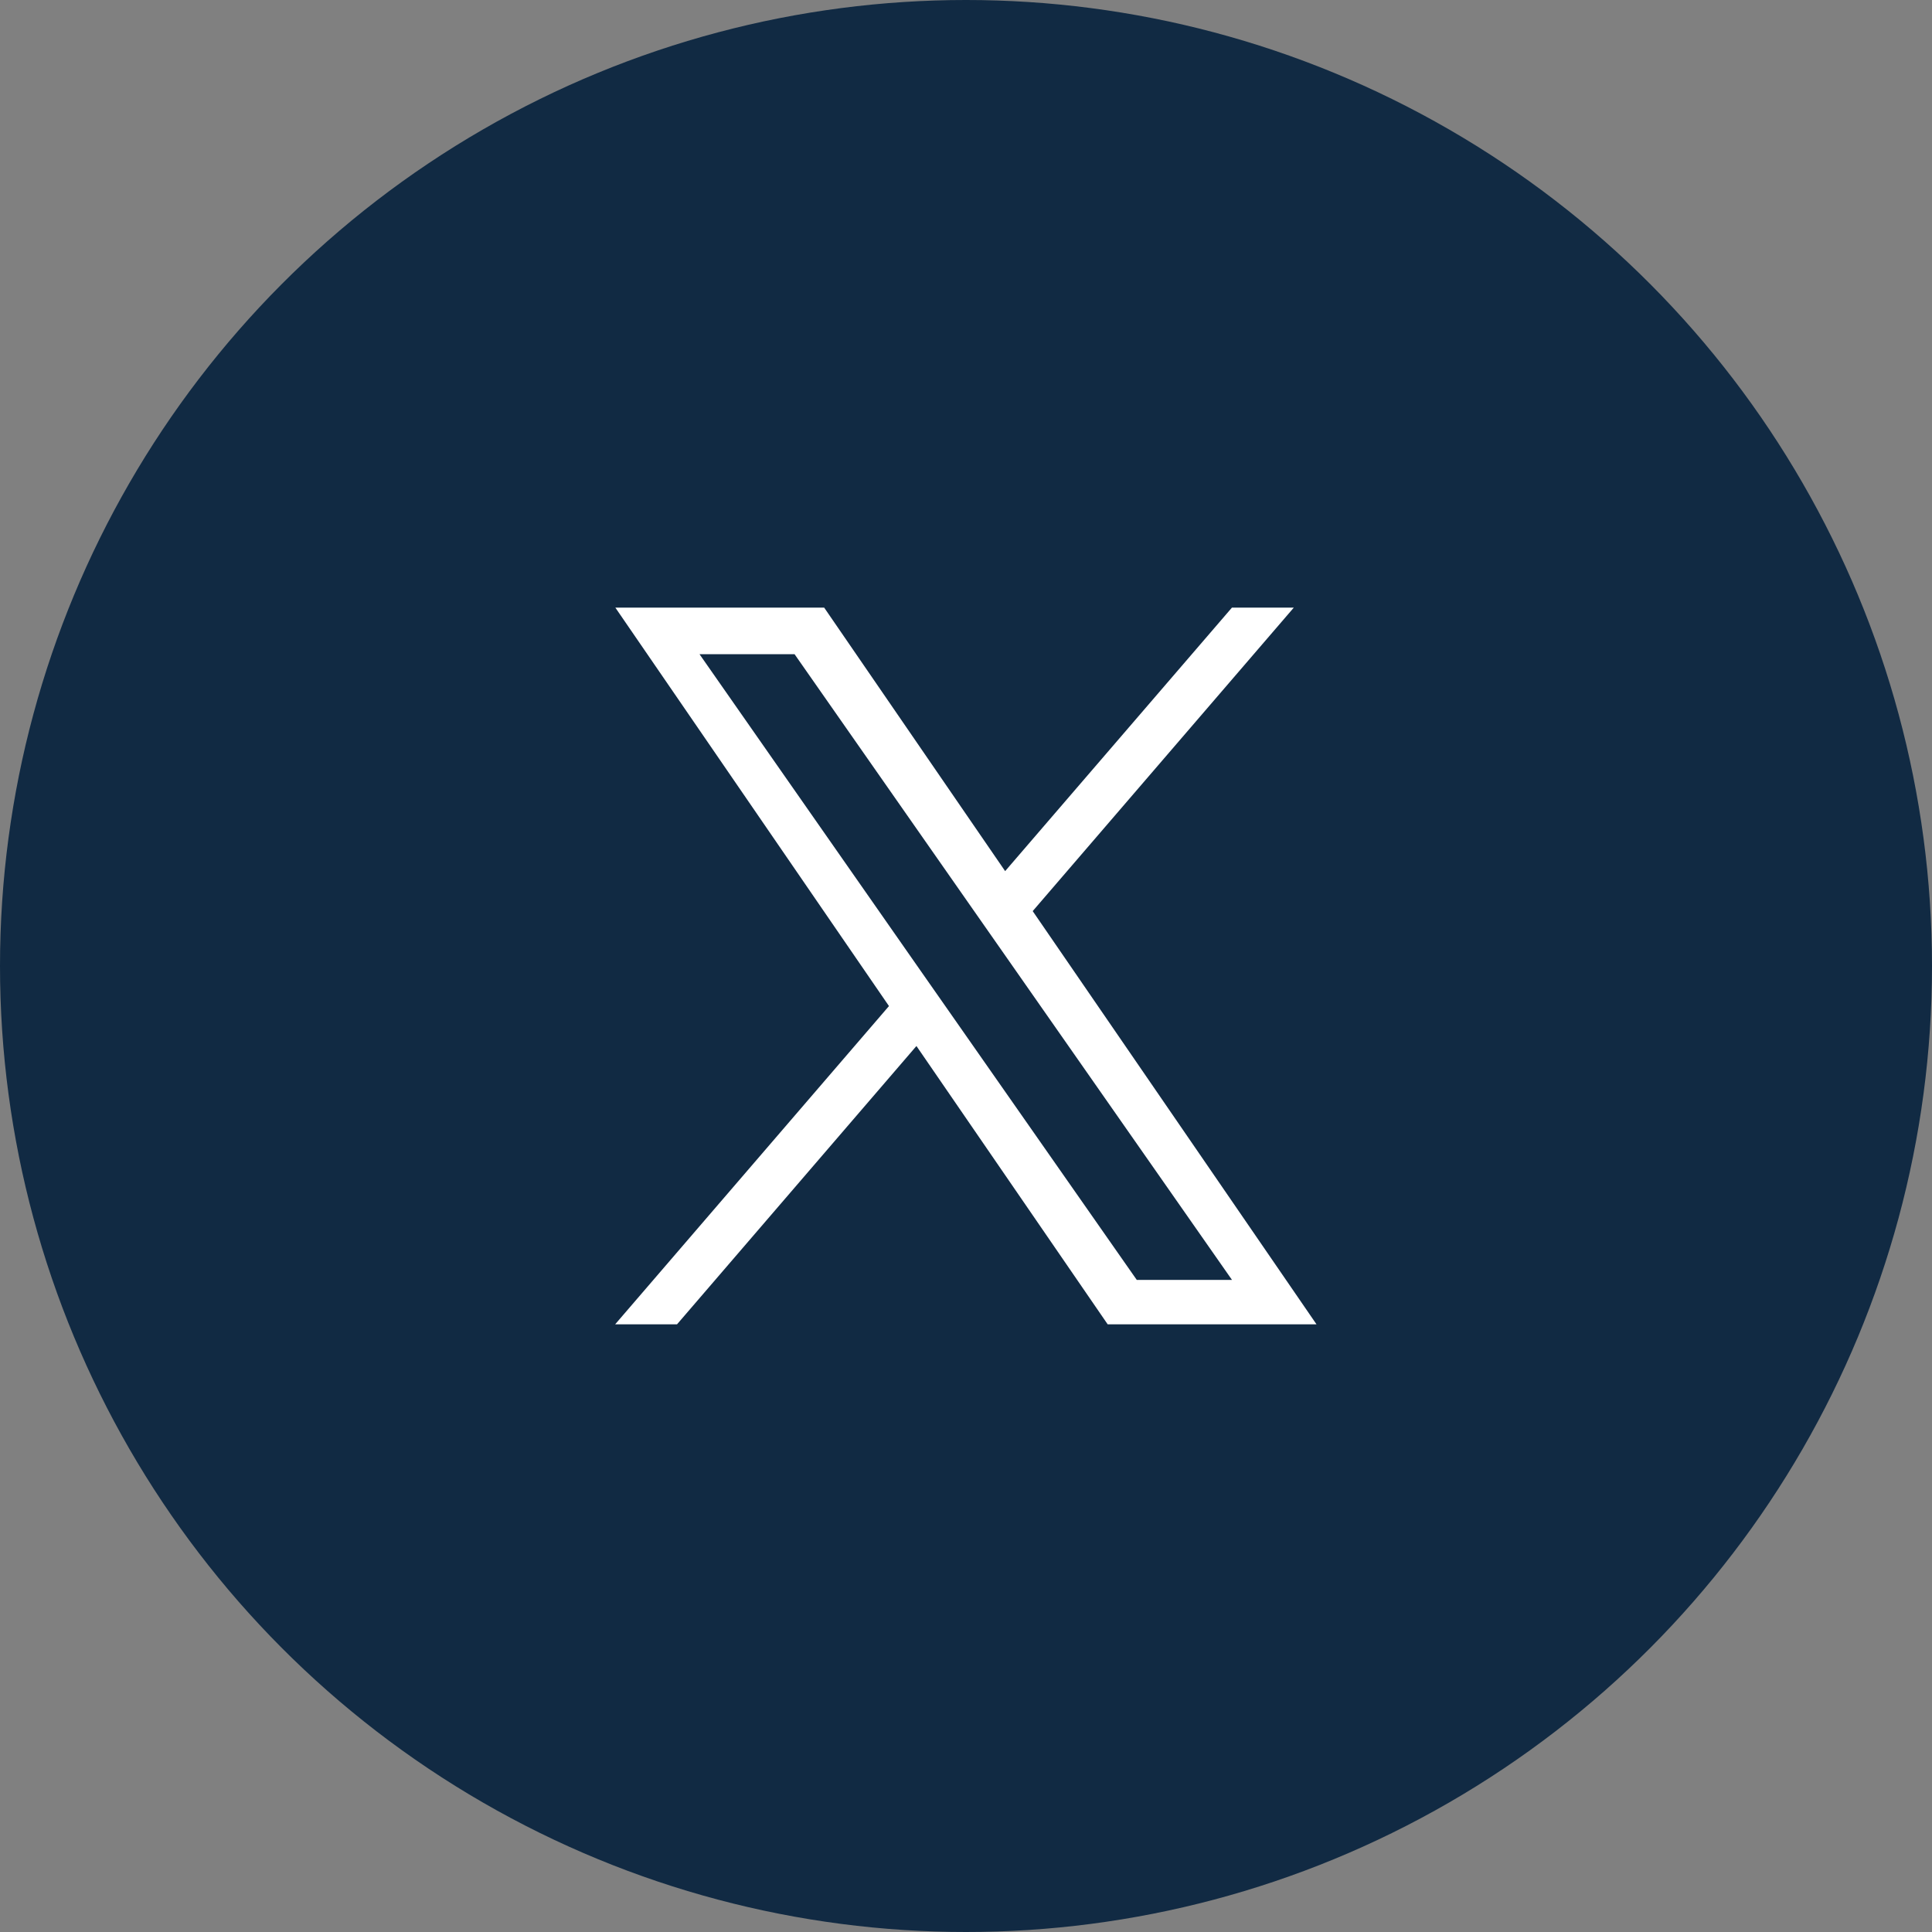 <svg xmlns="http://www.w3.org/2000/svg" width="46" height="46" viewBox="0 0 46 46">
  <rect x="0" y="0" width="46" height="46" fill="#808080" stroke="none"/>
  <g id="Group_59124" data-name="Group 59124" transform="translate(-132 -7398)">
    <circle id="Ellipse_1647" data-name="Ellipse 1647" cx="23" cy="23" r="23" transform="translate(132 7398)" fill="#112a43"/>
    <path id="twitter" d="M23.122,7.226,29.339,0H27.866l-5.4,6.274L18.157,0H13.185L19.7,9.487l-6.519,7.577h1.473l5.7-6.626,4.553,6.626h4.972L23.122,7.226ZM21.1,9.571l-.661-.945L15.189,1.109h2.263l4.241,6.067.661.945,5.513,7.886H25.6L21.1,9.571Z" transform="translate(133.466 7412.467)" fill="#fff"/>
  </g>
</svg>
